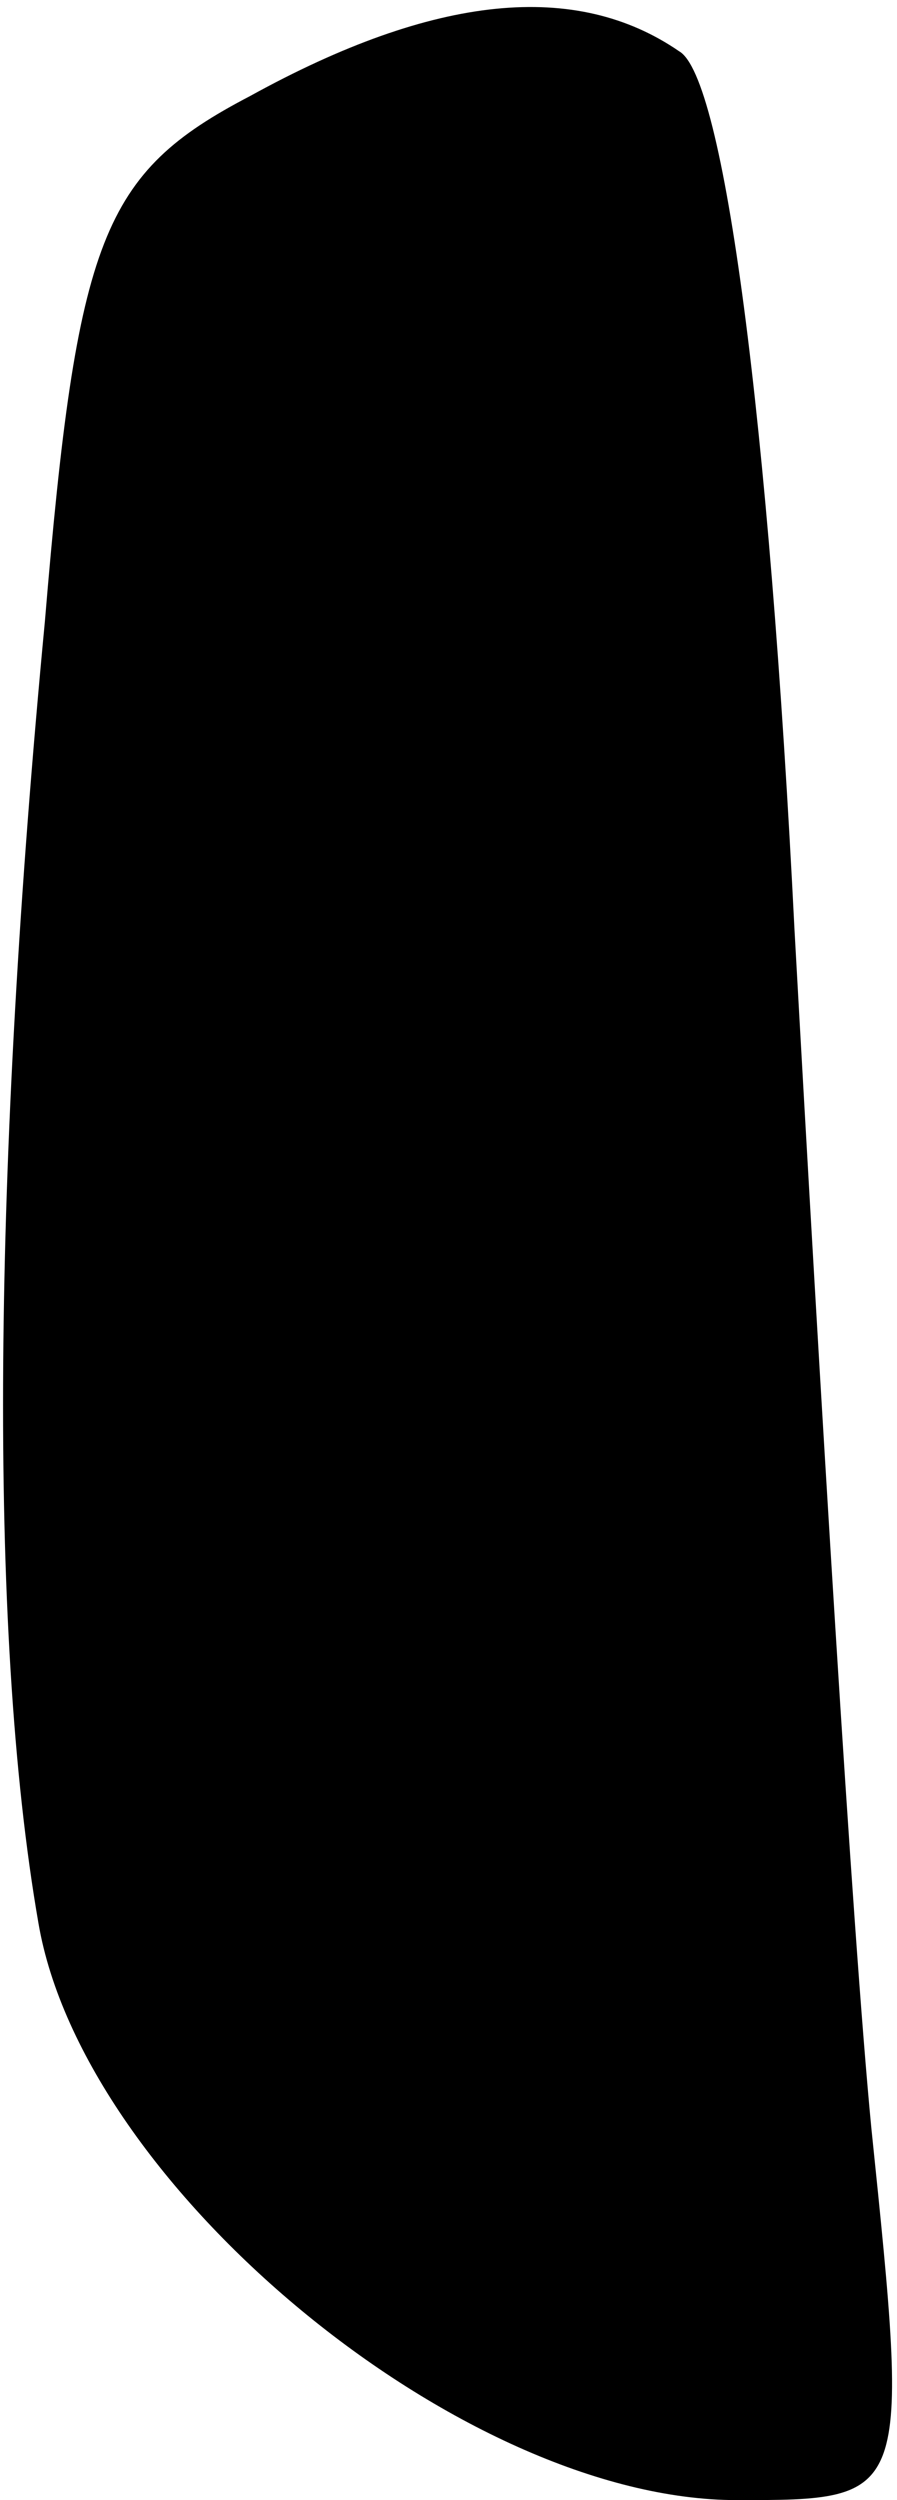 <?xml version="1.0" standalone="no"?>
<!DOCTYPE svg PUBLIC "-//W3C//DTD SVG 20010904//EN"
 "http://www.w3.org/TR/2001/REC-SVG-20010904/DTD/svg10.dtd">
<svg version="1.0" xmlns="http://www.w3.org/2000/svg"
 width="14pt" height="39pt" viewBox="0 0 14 39"
 preserveAspectRatio="xMidYMid meet">
<g transform="translate(0,39) scale(0.1,-0.1)"
fill="#000000" stroke="none">
<path fill="#000000" stroke="none" d="M39 375 c-23 -12 -27 -22 -32 -82 -8
-84 -9 -157 -1 -203 7 -41 66 -90 109 -90 27 0 27 0 21 58 -3 31 -8 115 -12
187 -4 80 -11 133 -18 137 -16 11 -38 9 -67 -7z"/>
</g>
</svg>

